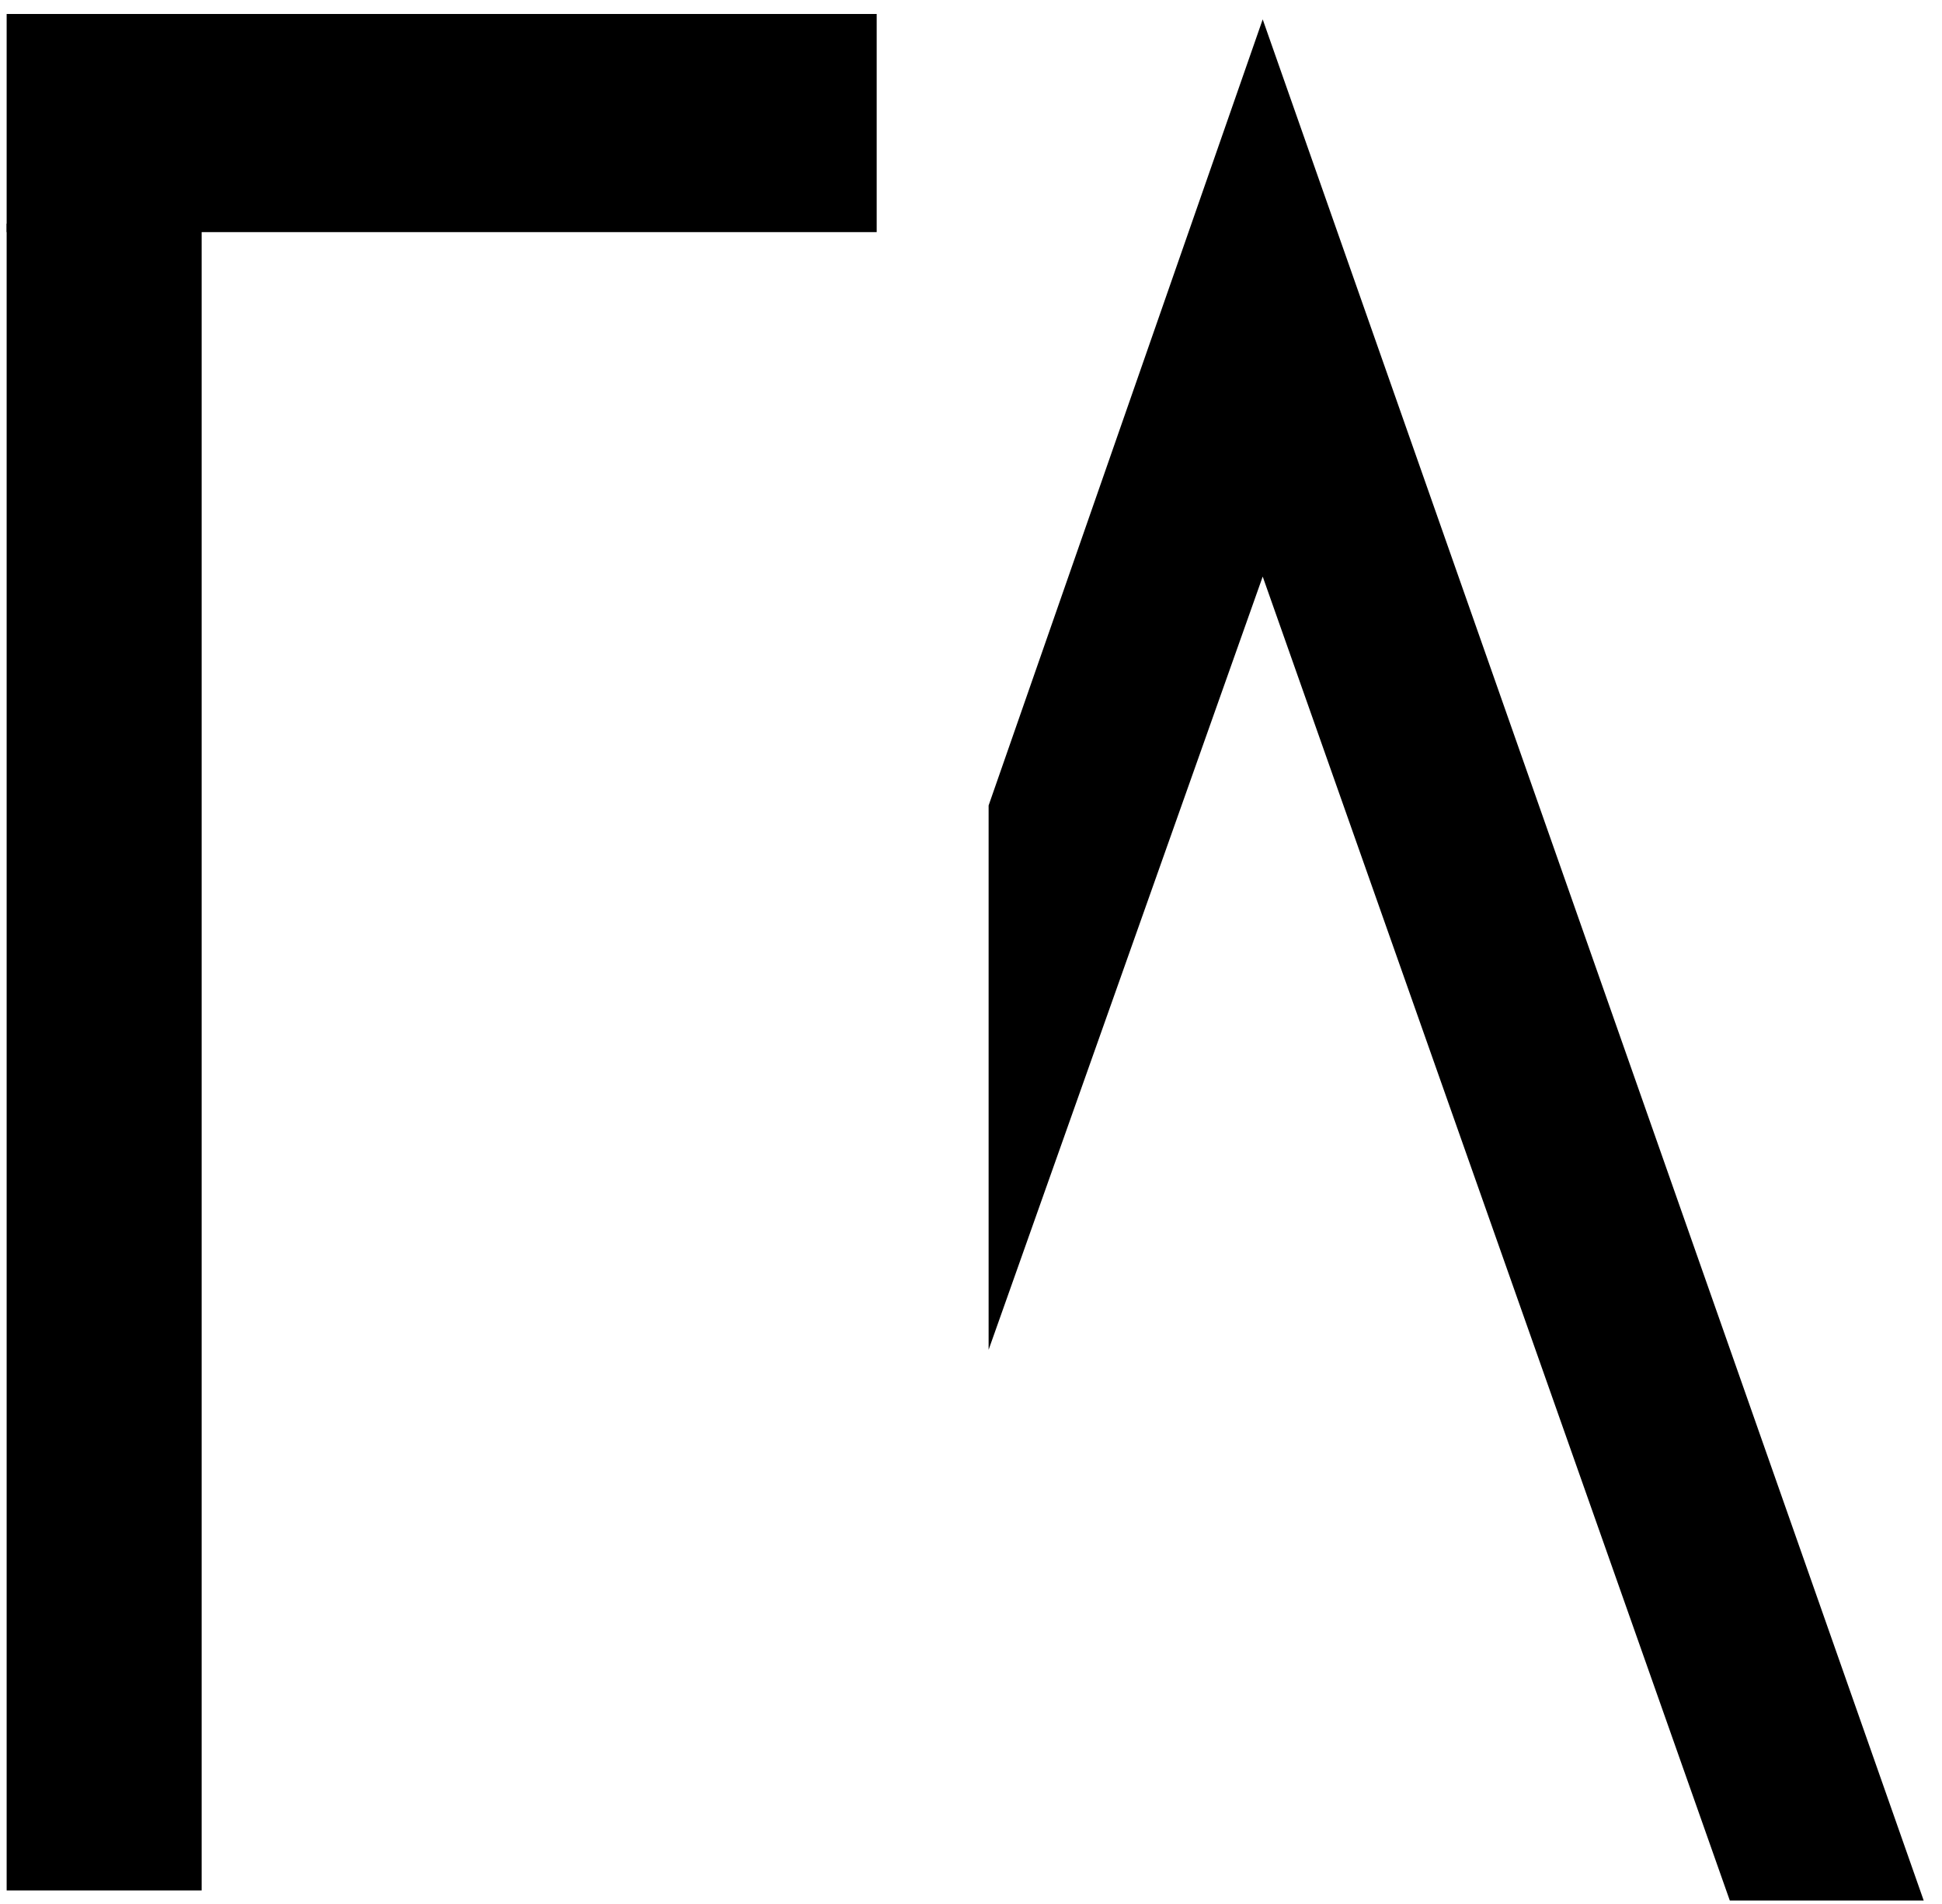 <?xml version="1.0" encoding="UTF-8" standalone="no"?>
<!DOCTYPE svg PUBLIC "-//W3C//DTD SVG 1.1//EN" "http://www.w3.org/Graphics/SVG/1.1/DTD/svg11.dtd">
<svg width="100%" height="100%" viewBox="0 0 1734 1700" version="1.1" xmlns="http://www.w3.org/2000/svg" xmlns:xlink="http://www.w3.org/1999/xlink" xml:space="preserve" xmlns:serif="http://www.serif.com/" style="fill-rule:evenodd;clip-rule:evenodd;stroke-linejoin:round;stroke-miterlimit:2;">
    <g transform="matrix(6.697,0,0,6.716,-19777,-13750.6)">
        <g transform="matrix(1,0,0,4.143,0,-6439.71)">
            <rect x="2954" y="2049" width="116" height="7"/>
        </g>
        <g transform="matrix(1,0,0,0.947,0,136.765)">
            <rect x="2954" y="2049" width="26" height="234"/>
        </g>
    </g>
    <g transform="matrix(0.786,0,0,0.789,-1781.03,-2649.08)">
        <path d="M3700.37,3379.44L3389,4269L3389,4885L3700.37,4010L4231,5508.24L4451.27,5508.24L3700.37,3379.44Z"/>
    </g>
</svg>

